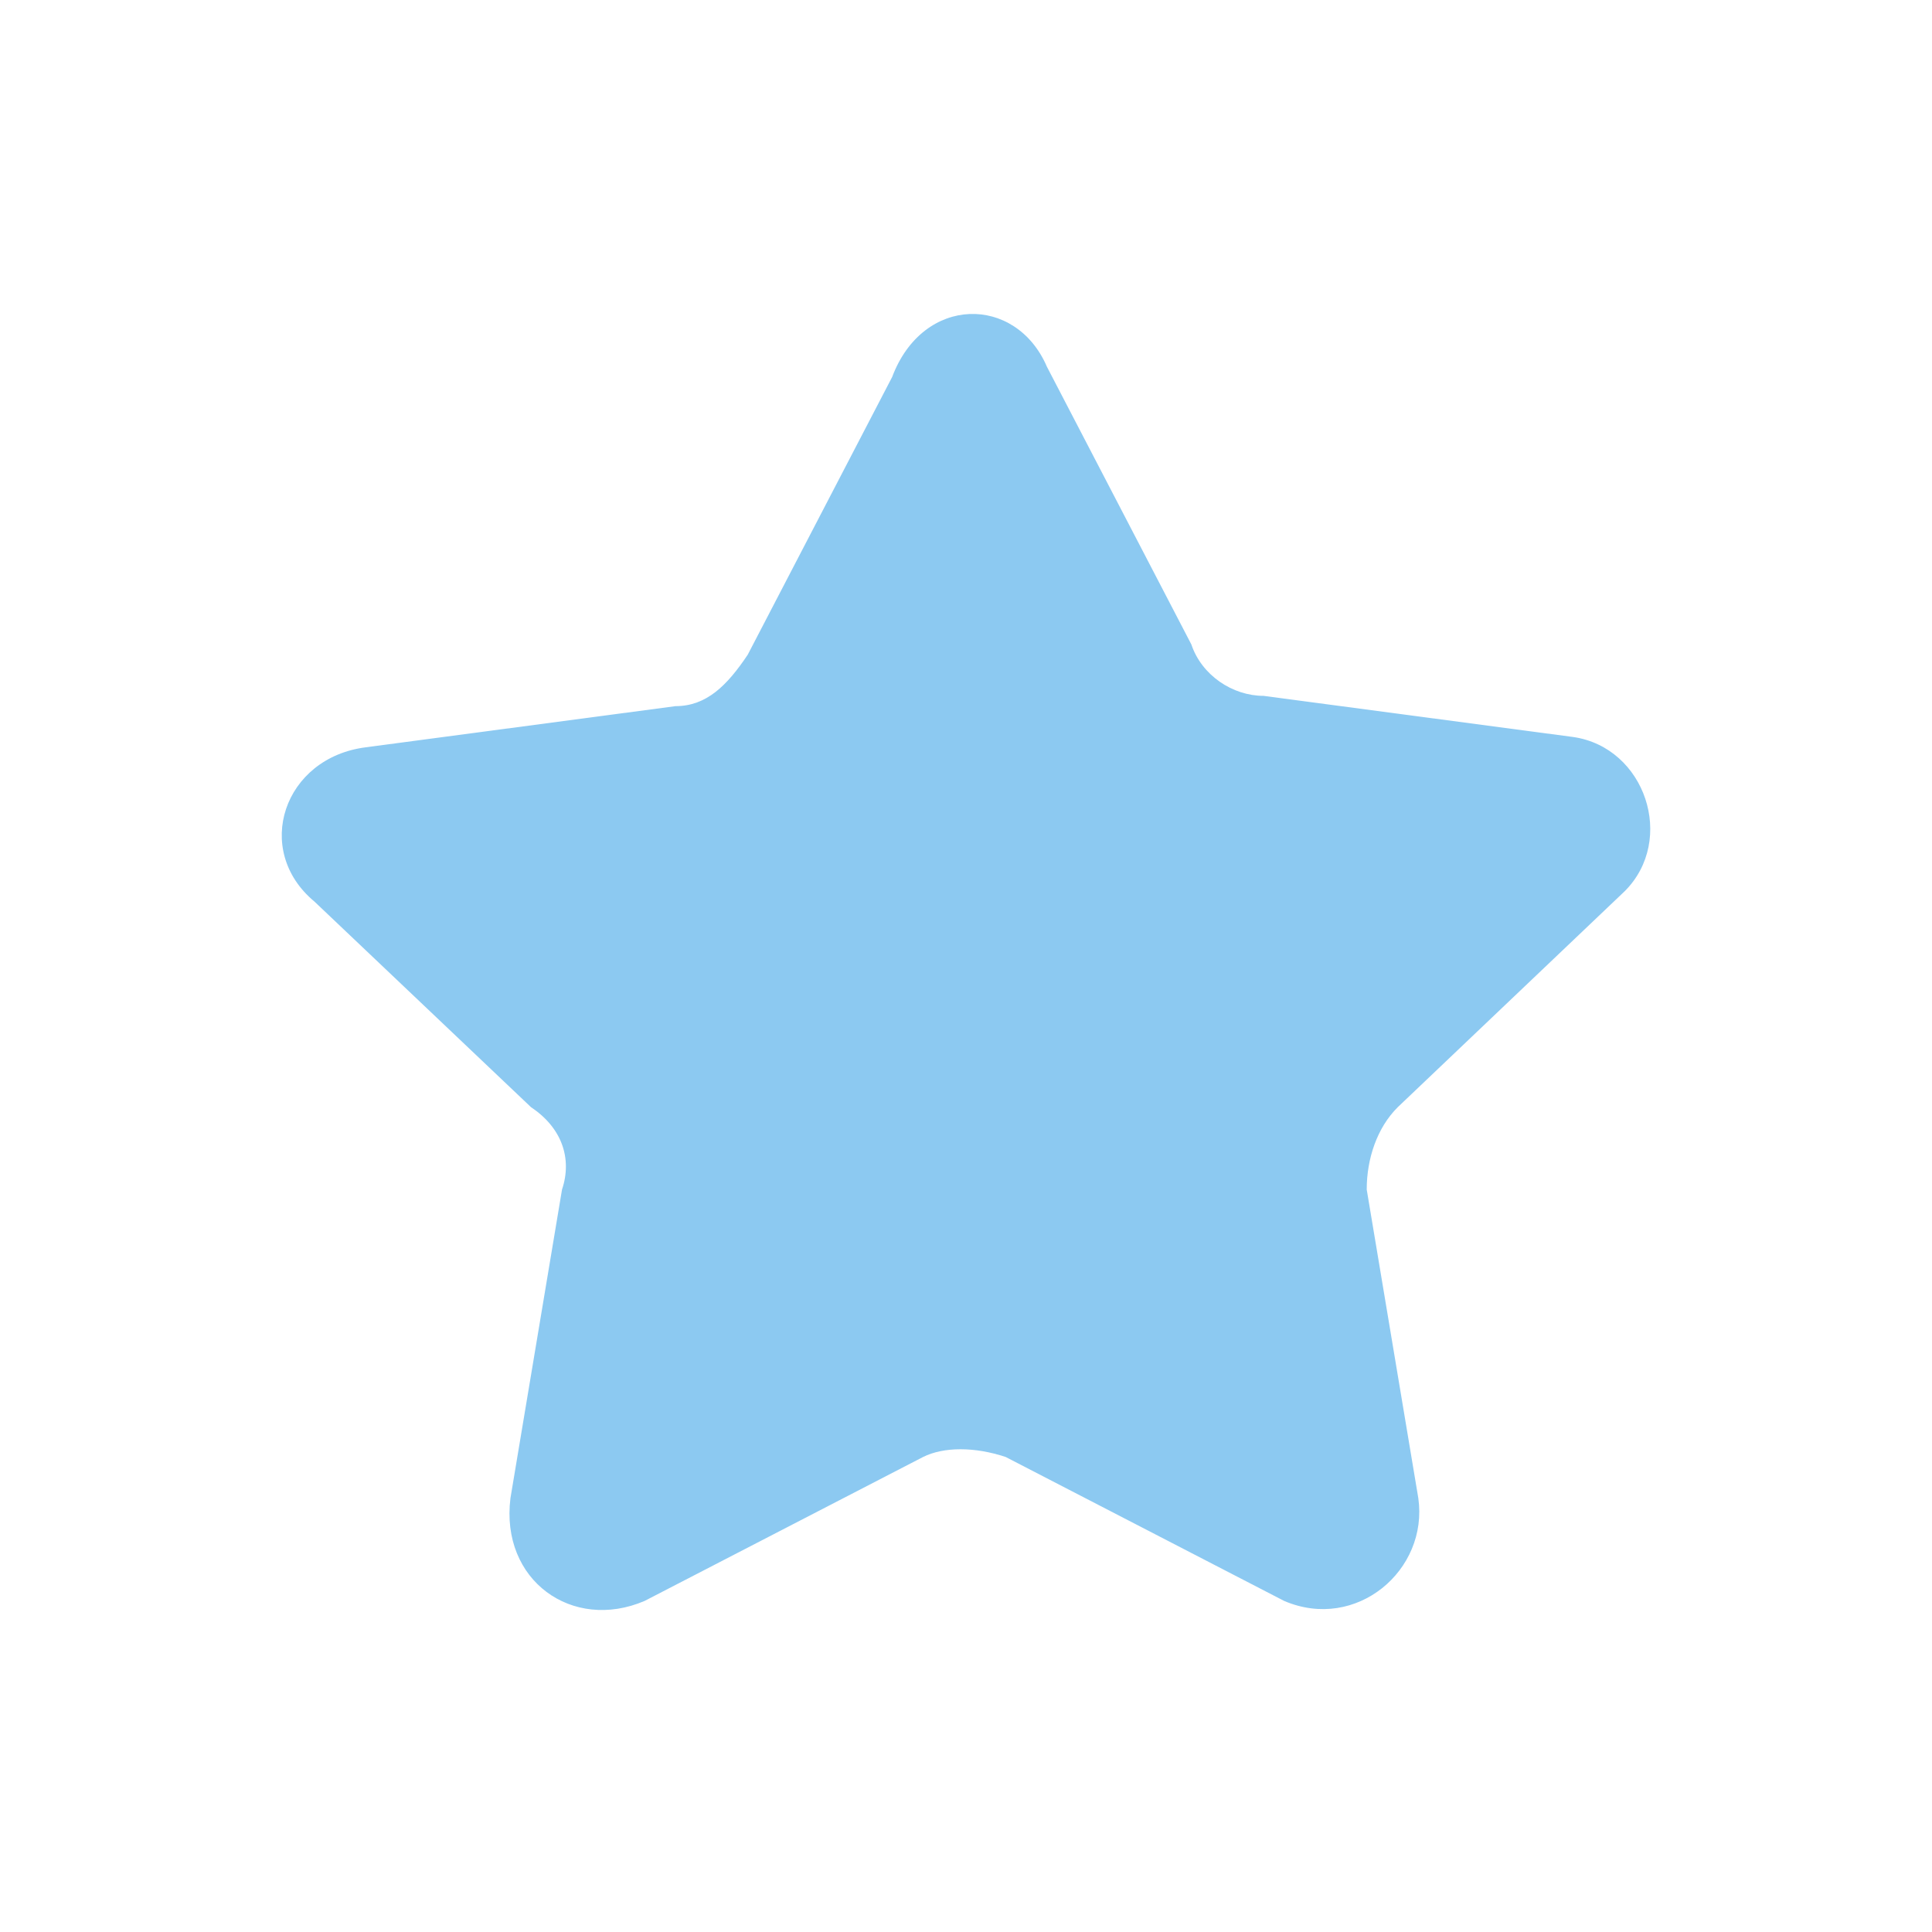 <svg width="80" height="80" viewBox="0 0 80 80" fill="none" xmlns="http://www.w3.org/2000/svg">
<path d="M43.35 15.185L49.331 26.684C49.758 27.962 51.04 28.814 52.321 28.814L65.137 30.517C68.127 30.943 69.409 34.776 67.273 36.906L57.875 45.849C57.02 46.701 56.593 47.979 56.593 49.256L58.729 62.033C59.156 65.014 56.166 67.57 53.176 66.292L41.642 60.33C40.36 59.904 39.078 59.904 38.224 60.33L26.69 66.292C23.7 67.57 20.709 65.44 21.137 62.033L23.272 49.256C23.7 47.979 23.272 46.701 21.991 45.849L13.02 37.332C10.457 35.202 11.738 31.369 15.156 30.943L27.971 29.24C29.253 29.24 30.107 28.388 30.962 27.11L36.942 15.611C38.224 12.204 42.069 12.204 43.35 15.185Z" fill="#8CC9F1"/>
</svg>

